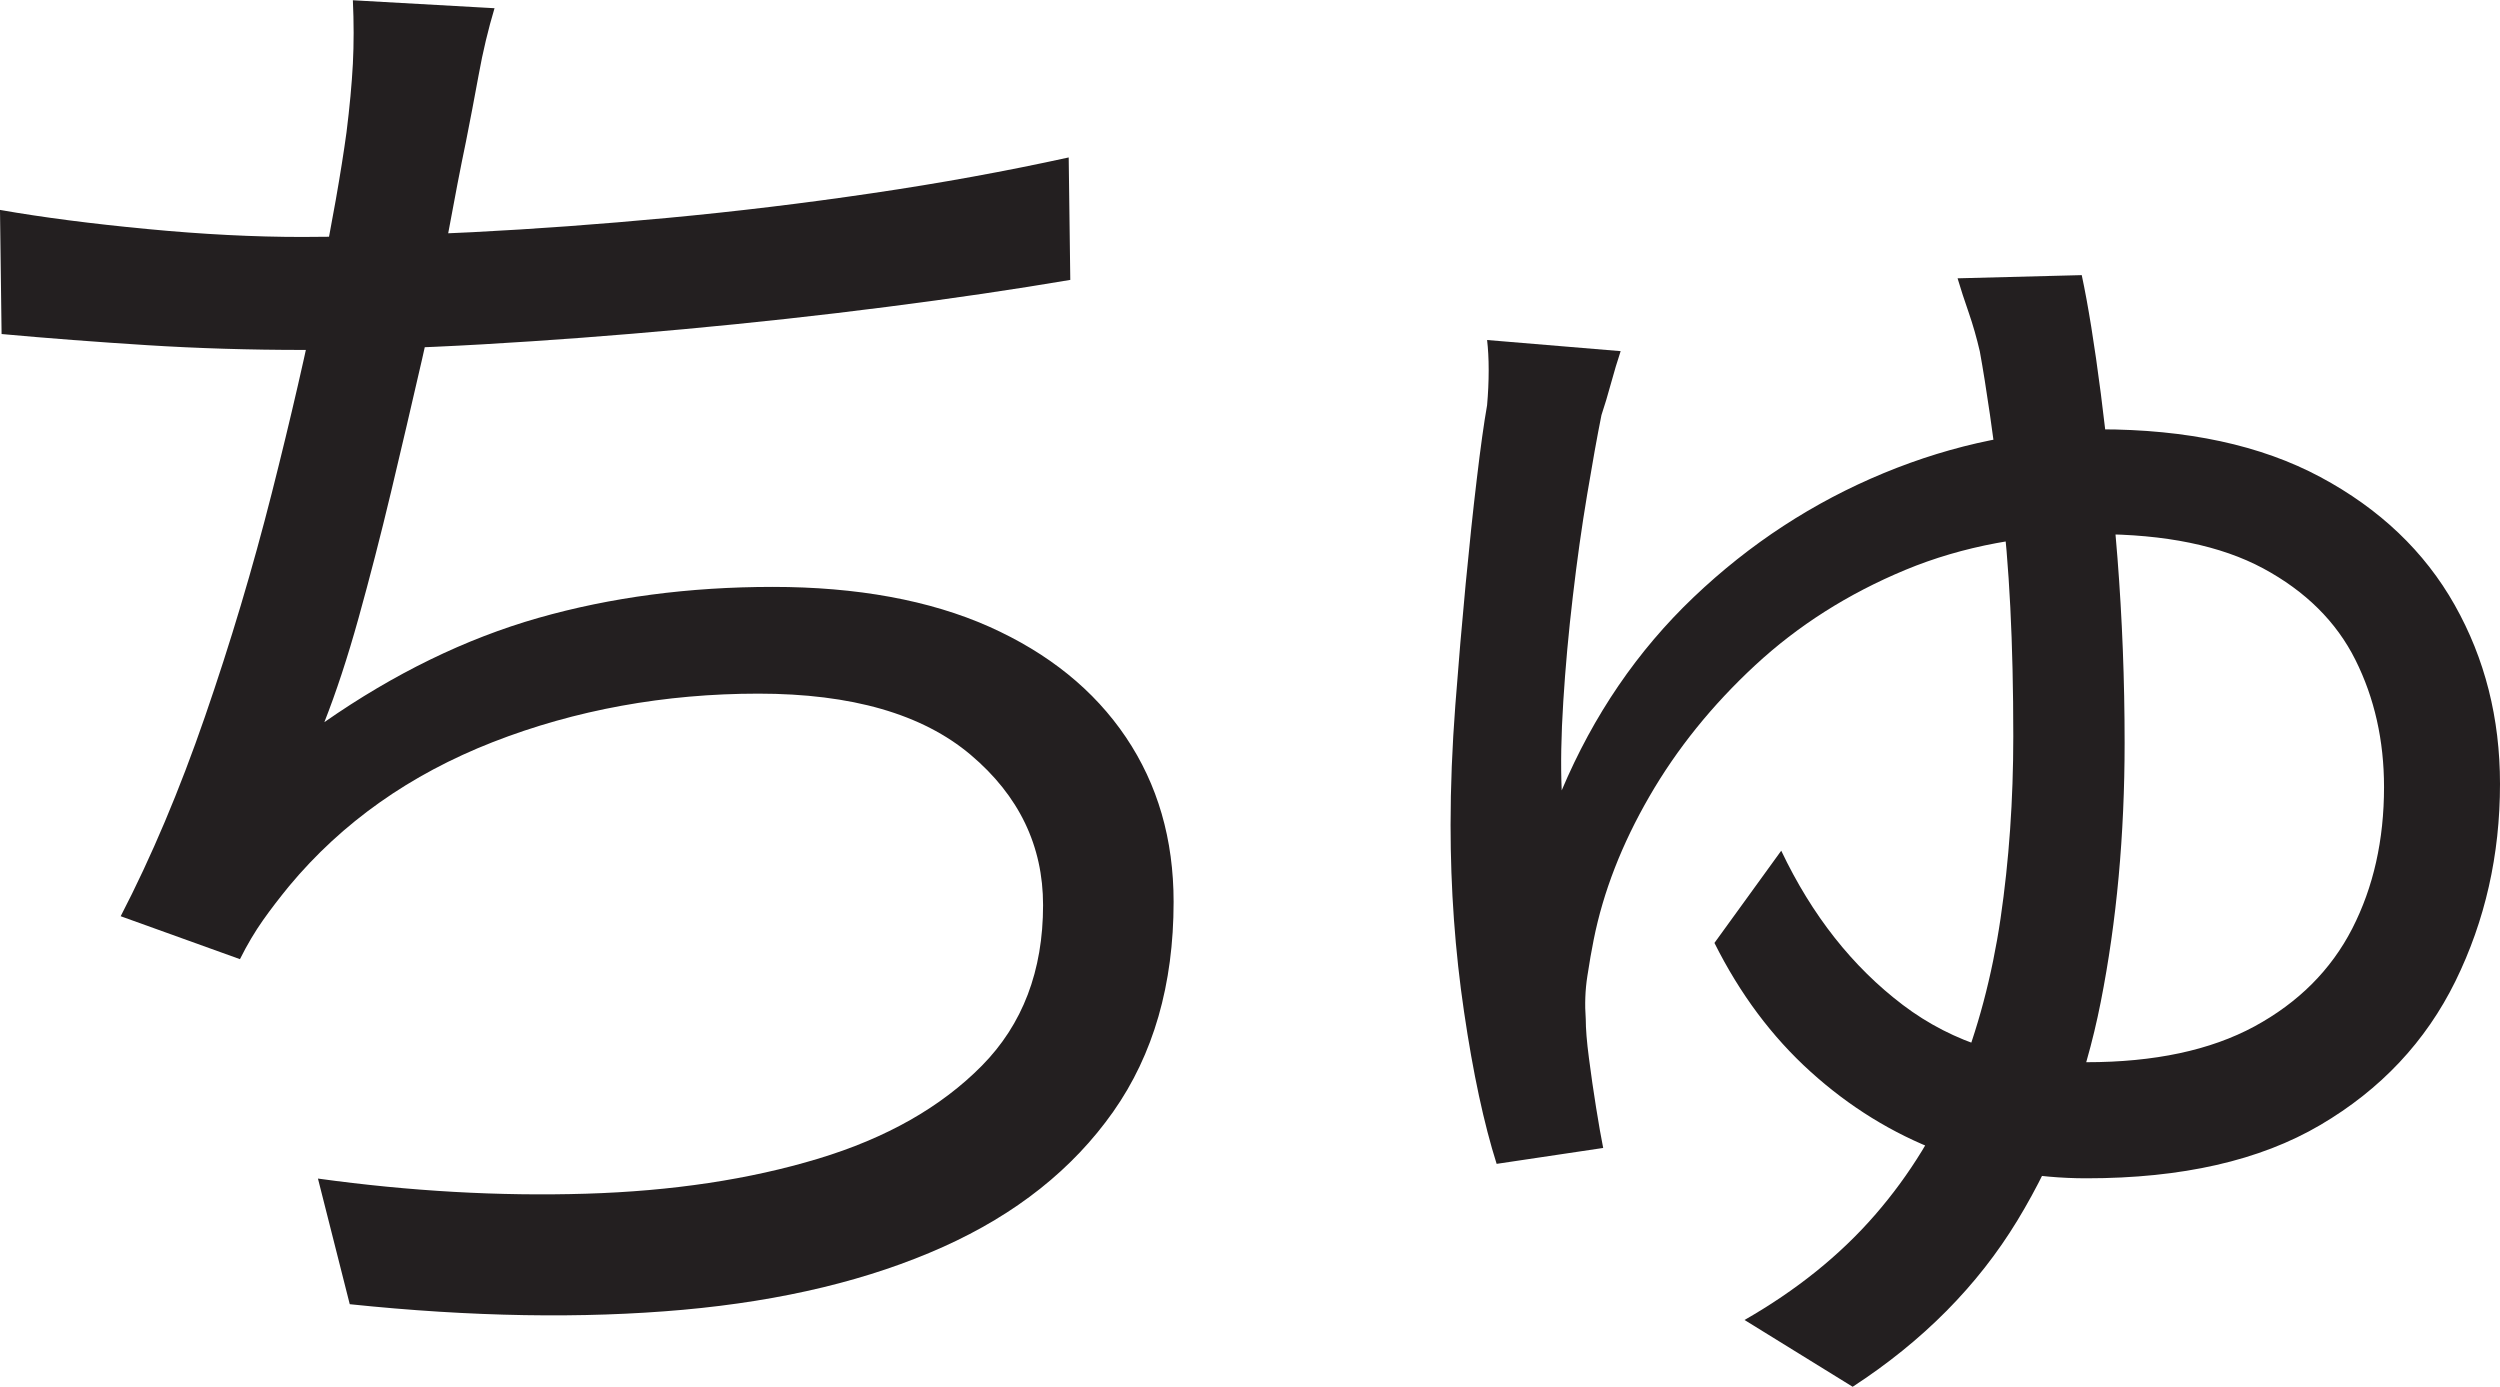 <?xml version="1.0" encoding="UTF-8"?>
<svg id="Layer_1" data-name="Layer 1" xmlns="http://www.w3.org/2000/svg" viewBox="0 0 393 218">
  <path d="M0,33c6.66,1.17,14.38,2.17,23.12,3,8.75.84,16.88,1.25,24.38,1.25,8,0,16.91-.25,26.75-.75,9.83-.5,20.08-1.25,30.75-2.25,10.66-1,21.38-2.29,32.12-3.88,10.75-1.58,21.04-3.46,30.88-5.62l.25,19.25c-8.84,1.5-18.46,2.92-28.88,4.25-10.42,1.34-21.04,2.5-31.88,3.5-10.84,1-21.38,1.79-31.62,2.38-10.25.59-19.62.88-28.12.88s-16.71-.25-24.62-.75c-7.92-.5-15.54-1.08-22.88-1.75l-.25-19.5ZM77.75,1.25c-1,3.34-1.84,6.84-2.5,10.5-.67,3.67-1.34,7.17-2,10.5-.84,4-1.79,8.96-2.88,14.88-1.09,5.92-2.42,12.34-4,19.25-1.59,6.92-3.21,13.88-4.88,20.88-1.67,7-3.38,13.62-5.12,19.88s-3.54,11.71-5.38,16.38c11-7.66,22.21-13.12,33.62-16.38,11.41-3.25,23.71-4.88,36.88-4.88s24.66,2.09,34,6.25c9.33,4.17,16.5,9.96,21.5,17.38,5,7.42,7.5,16.04,7.5,25.88,0,13-3.17,24-9.5,33-6.34,9-15.25,16.09-26.75,21.25s-25.12,8.46-40.88,9.88c-15.75,1.41-33.21,1.12-52.38-.88l-5-19.75c14.5,2,28.54,2.79,42.12,2.38,13.58-.41,25.75-2.25,36.5-5.5s19.33-8.12,25.75-14.62c6.41-6.5,9.62-14.91,9.62-25.25,0-9.33-3.79-17.21-11.38-23.62-7.59-6.41-18.71-9.62-33.38-9.62s-28.75,2.54-41.75,7.62c-13,5.09-23.67,12.62-32,22.62-1.5,1.84-2.88,3.62-4.12,5.38s-2.46,3.79-3.62,6.12l-18.75-6.75c4.83-9.33,9.25-19.79,13.25-31.38,4-11.58,7.5-23.29,10.5-35.12,3-11.83,5.5-22.71,7.5-32.62,2-9.91,3.41-17.96,4.25-24.12.5-4,.83-7.58,1-10.75.16-3.16.16-6.5,0-10l22.25,1.25Z" style="fill: #231f20; stroke-width: 0px;"/>
  <path d="M254.75,55.25c-.5,1.5-1,3.17-1.5,5-.5,1.84-1,3.5-1.5,5-.67,3.34-1.42,7.5-2.25,12.5-.84,5-1.59,10.34-2.25,16-.67,5.67-1.17,11.17-1.5,16.5-.34,5.34-.42,10-.25,14,5-11.83,11.91-21.96,20.75-30.38,8.83-8.41,18.79-14.91,29.88-19.5,11.08-4.58,22.38-6.88,33.88-6.88,13.83,0,25.41,2.5,34.75,7.5,9.33,5,16.38,11.71,21.12,20.12,4.75,8.42,7.12,17.79,7.12,28.12,0,11.17-2.34,21.5-7,31-4.67,9.5-11.75,17.04-21.25,22.62-9.5,5.59-21.75,8.38-36.75,8.38-8,0-15.71-1.41-23.12-4.25-7.42-2.83-14.17-7-20.25-12.5-6.09-5.5-11.12-12.25-15.12-20.25l10.5-14.5c4.83,10.17,11.21,18.25,19.12,24.25,7.91,6,17.54,9,28.88,9,10.66,0,19.46-1.88,26.38-5.62,6.91-3.75,12.04-8.88,15.38-15.38,3.33-6.5,5-13.91,5-22.25,0-7.33-1.5-14-4.5-20s-7.84-10.79-14.5-14.38c-6.67-3.58-15.42-5.38-26.25-5.38s-21,1.88-30,5.62-16.88,8.75-23.62,15-12.29,13.12-16.62,20.62c-4.34,7.5-7.25,15-8.75,22.5-.34,1.67-.67,3.59-1,5.75-.34,2.17-.42,4.42-.25,6.75,0,1.5.16,3.54.5,6.12.33,2.59.71,5.17,1.12,7.75.41,2.59.79,4.71,1.12,6.38l-16.75,2.5c-2-6.33-3.71-14.29-5.12-23.88-1.42-9.58-2.12-19.38-2.12-29.38,0-6,.25-12.29.75-18.88.5-6.58,1.04-12.91,1.62-19,.58-6.08,1.16-11.58,1.75-16.5.58-4.91,1.12-8.79,1.62-11.62.16-1.83.25-3.66.25-5.5s-.09-3.41-.25-4.75l21,1.75ZM327.25,43.25c1,4.67,2,10.88,3,18.62s1.88,16.38,2.62,25.88,1.12,19.17,1.12,29c0,14.5-1.25,28.09-3.75,40.75-2.5,12.67-6.88,24.12-13.12,34.38s-14.88,18.96-25.88,26.12l-17-10.5c8.16-4.67,15-10.17,20.5-16.5s9.83-13.41,13-21.25c3.16-7.83,5.41-16.29,6.75-25.38,1.33-9.08,2-18.62,2-28.62,0-14.66-.62-27.04-1.88-37.12-1.25-10.08-2.38-17.88-3.38-23.38-.5-2.16-1.09-4.21-1.75-6.12-.67-1.91-1.25-3.71-1.75-5.38l19.5-.5Z" style="fill: #231f20; stroke-width: 0px;"/>
</svg>